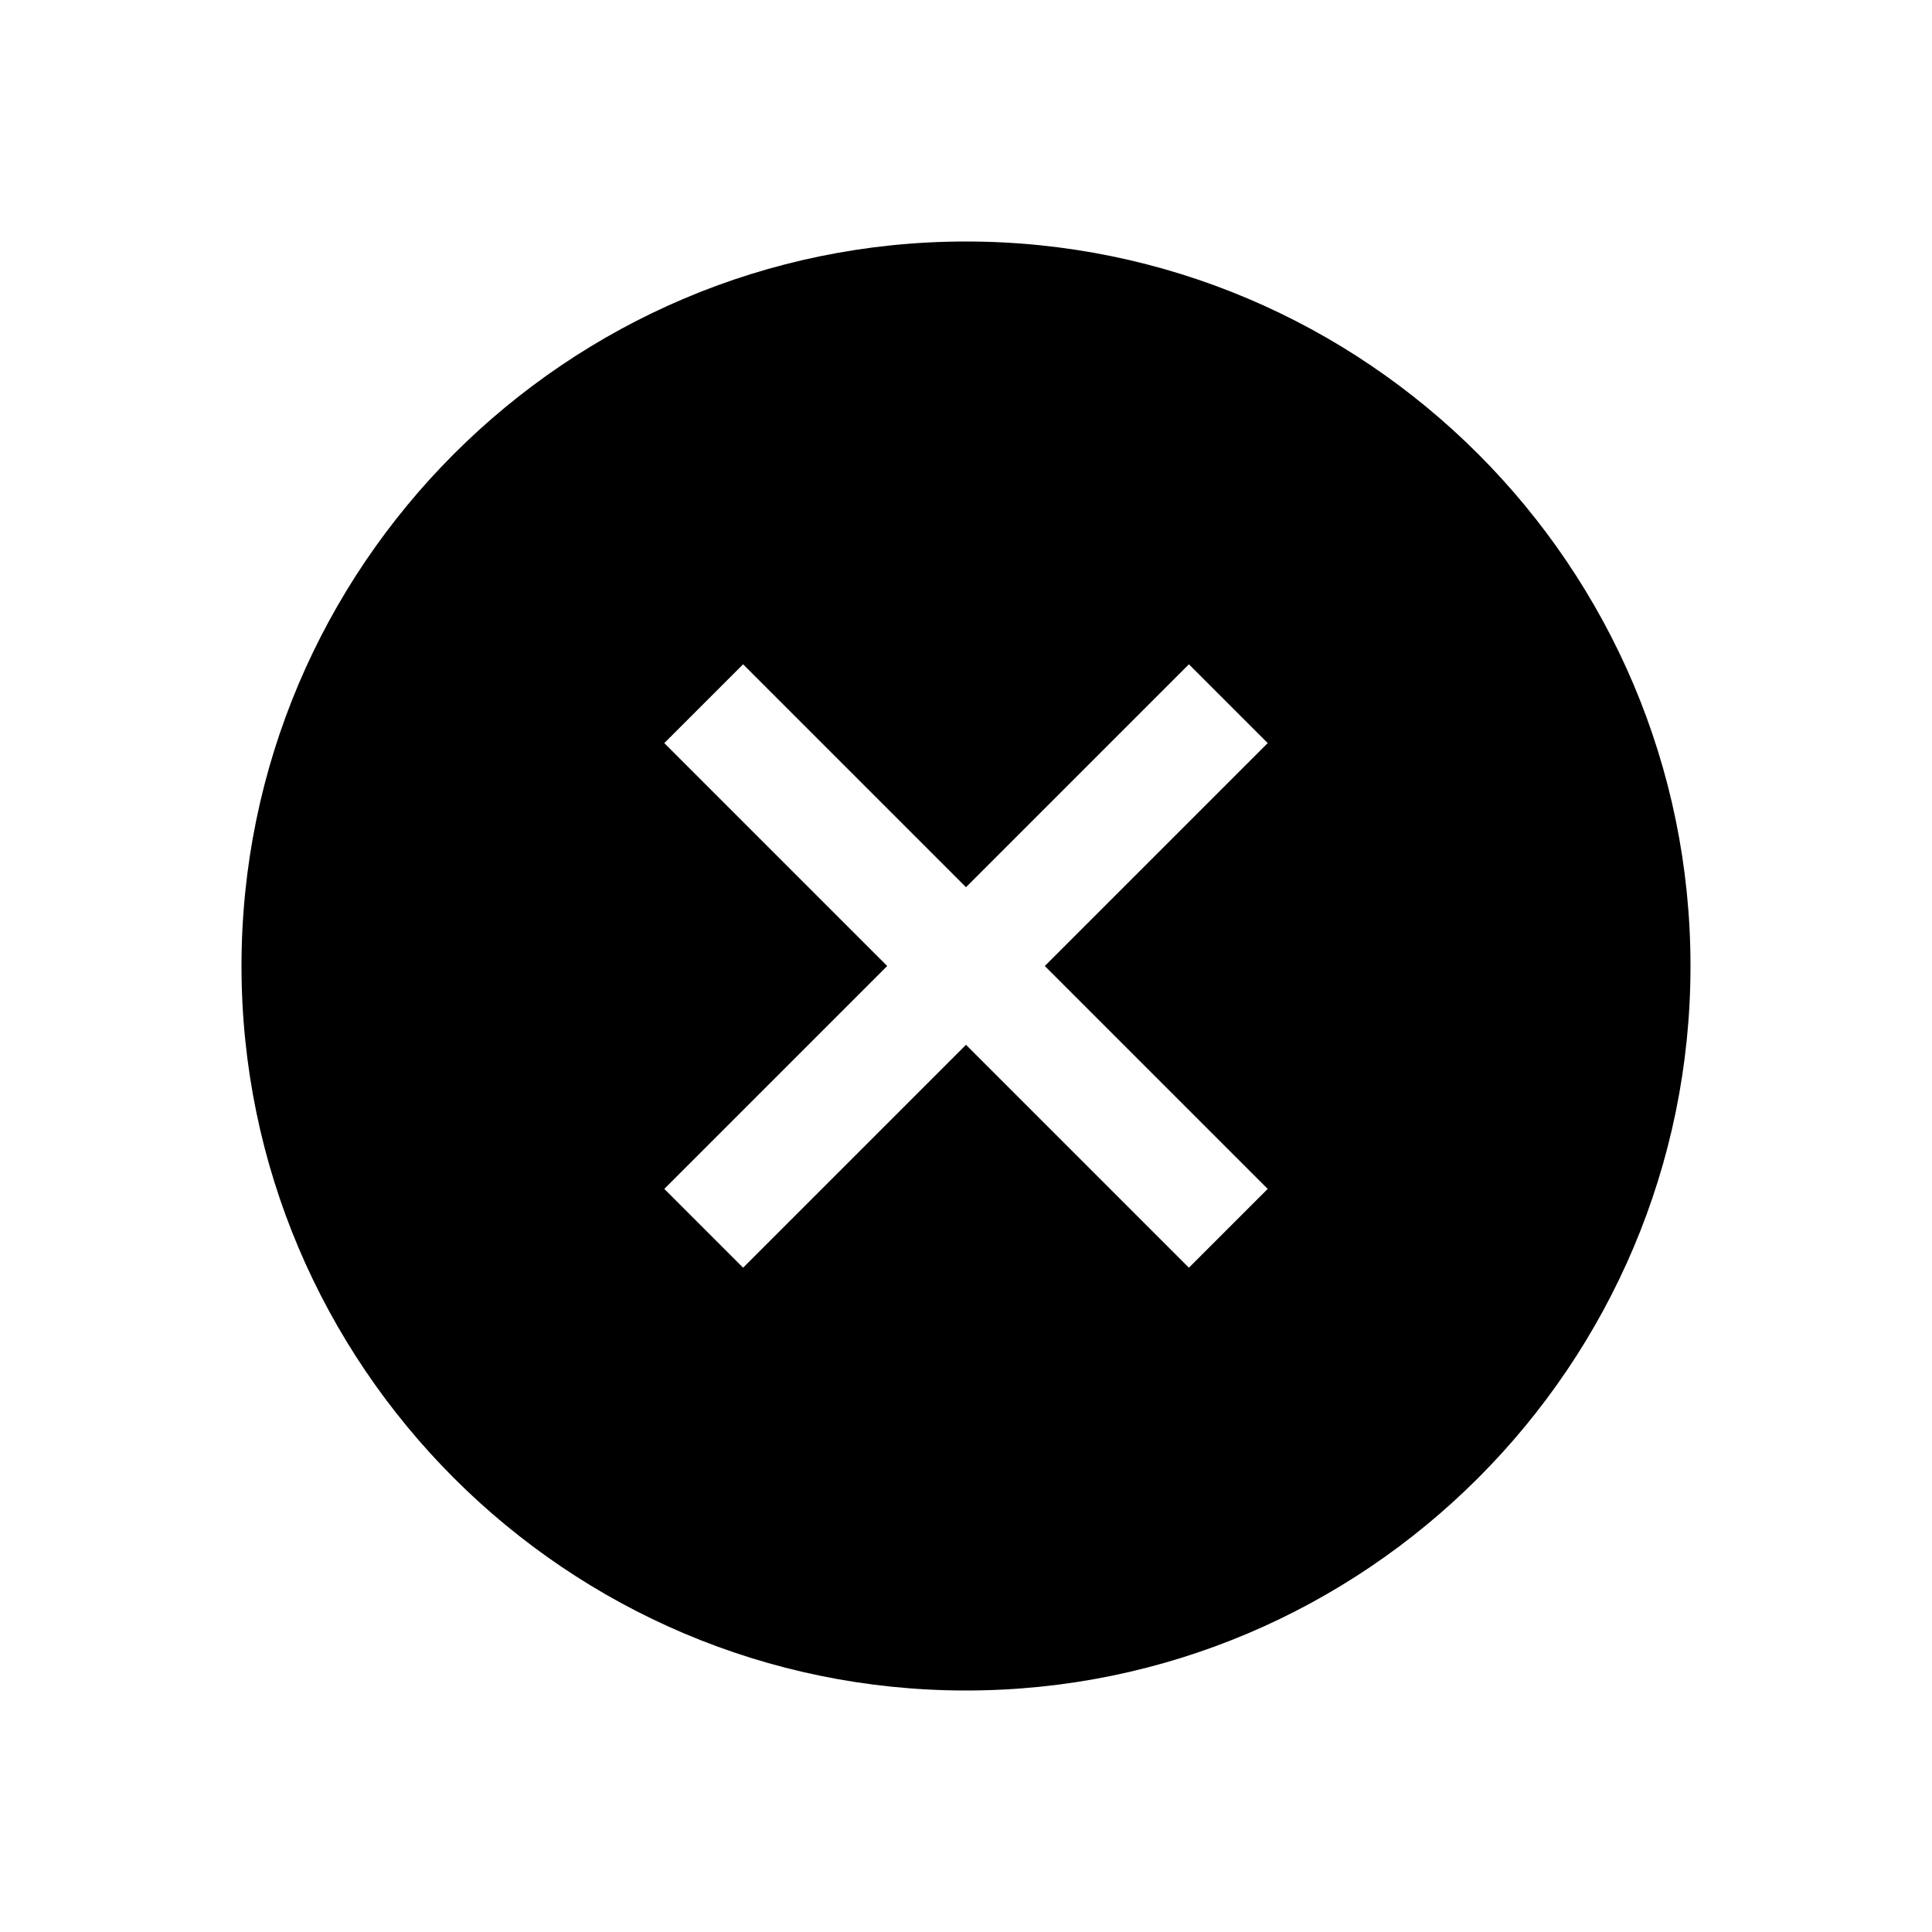 <?xml version="1.0" encoding="UTF-8"?>
<svg width="24px" height="24px" viewBox="0 0 24 24" version="1.1" xmlns="http://www.w3.org/2000/svg" xmlns:xlink="http://www.w3.org/1999/xlink">
    <title>VSQUARE/4) Icons/close_circle/close_circle_sharp</title>
    <g id="VSQUARE_Symbols" stroke="none" stroke-width="1" fill="none" fill-rule="evenodd">
        <g id="VSQUARE/4)-Icons/close_circle/close_circle_sharp">
            <rect id="Rectangle" x="0" y="0" width="24" height="24"></rect>
            <path d="M12,3 C7.037,3 3,7.037 3,12 C3,16.963 7.037,21 12,21 C16.963,21 21,16.963 21,12 C21,7.037 16.963,3 12,3 Z M15.748,14.769 L14.769,15.748 L12,12.979 L9.231,15.748 L8.252,14.769 L11.021,12 L8.252,9.231 L9.231,8.252 L12,11.021 L14.769,8.252 L15.748,9.231 L12.979,12 L15.748,14.769 Z" id="Shape" fill="#000000" fill-rule="nonzero"></path>
        </g>
    </g>
</svg>